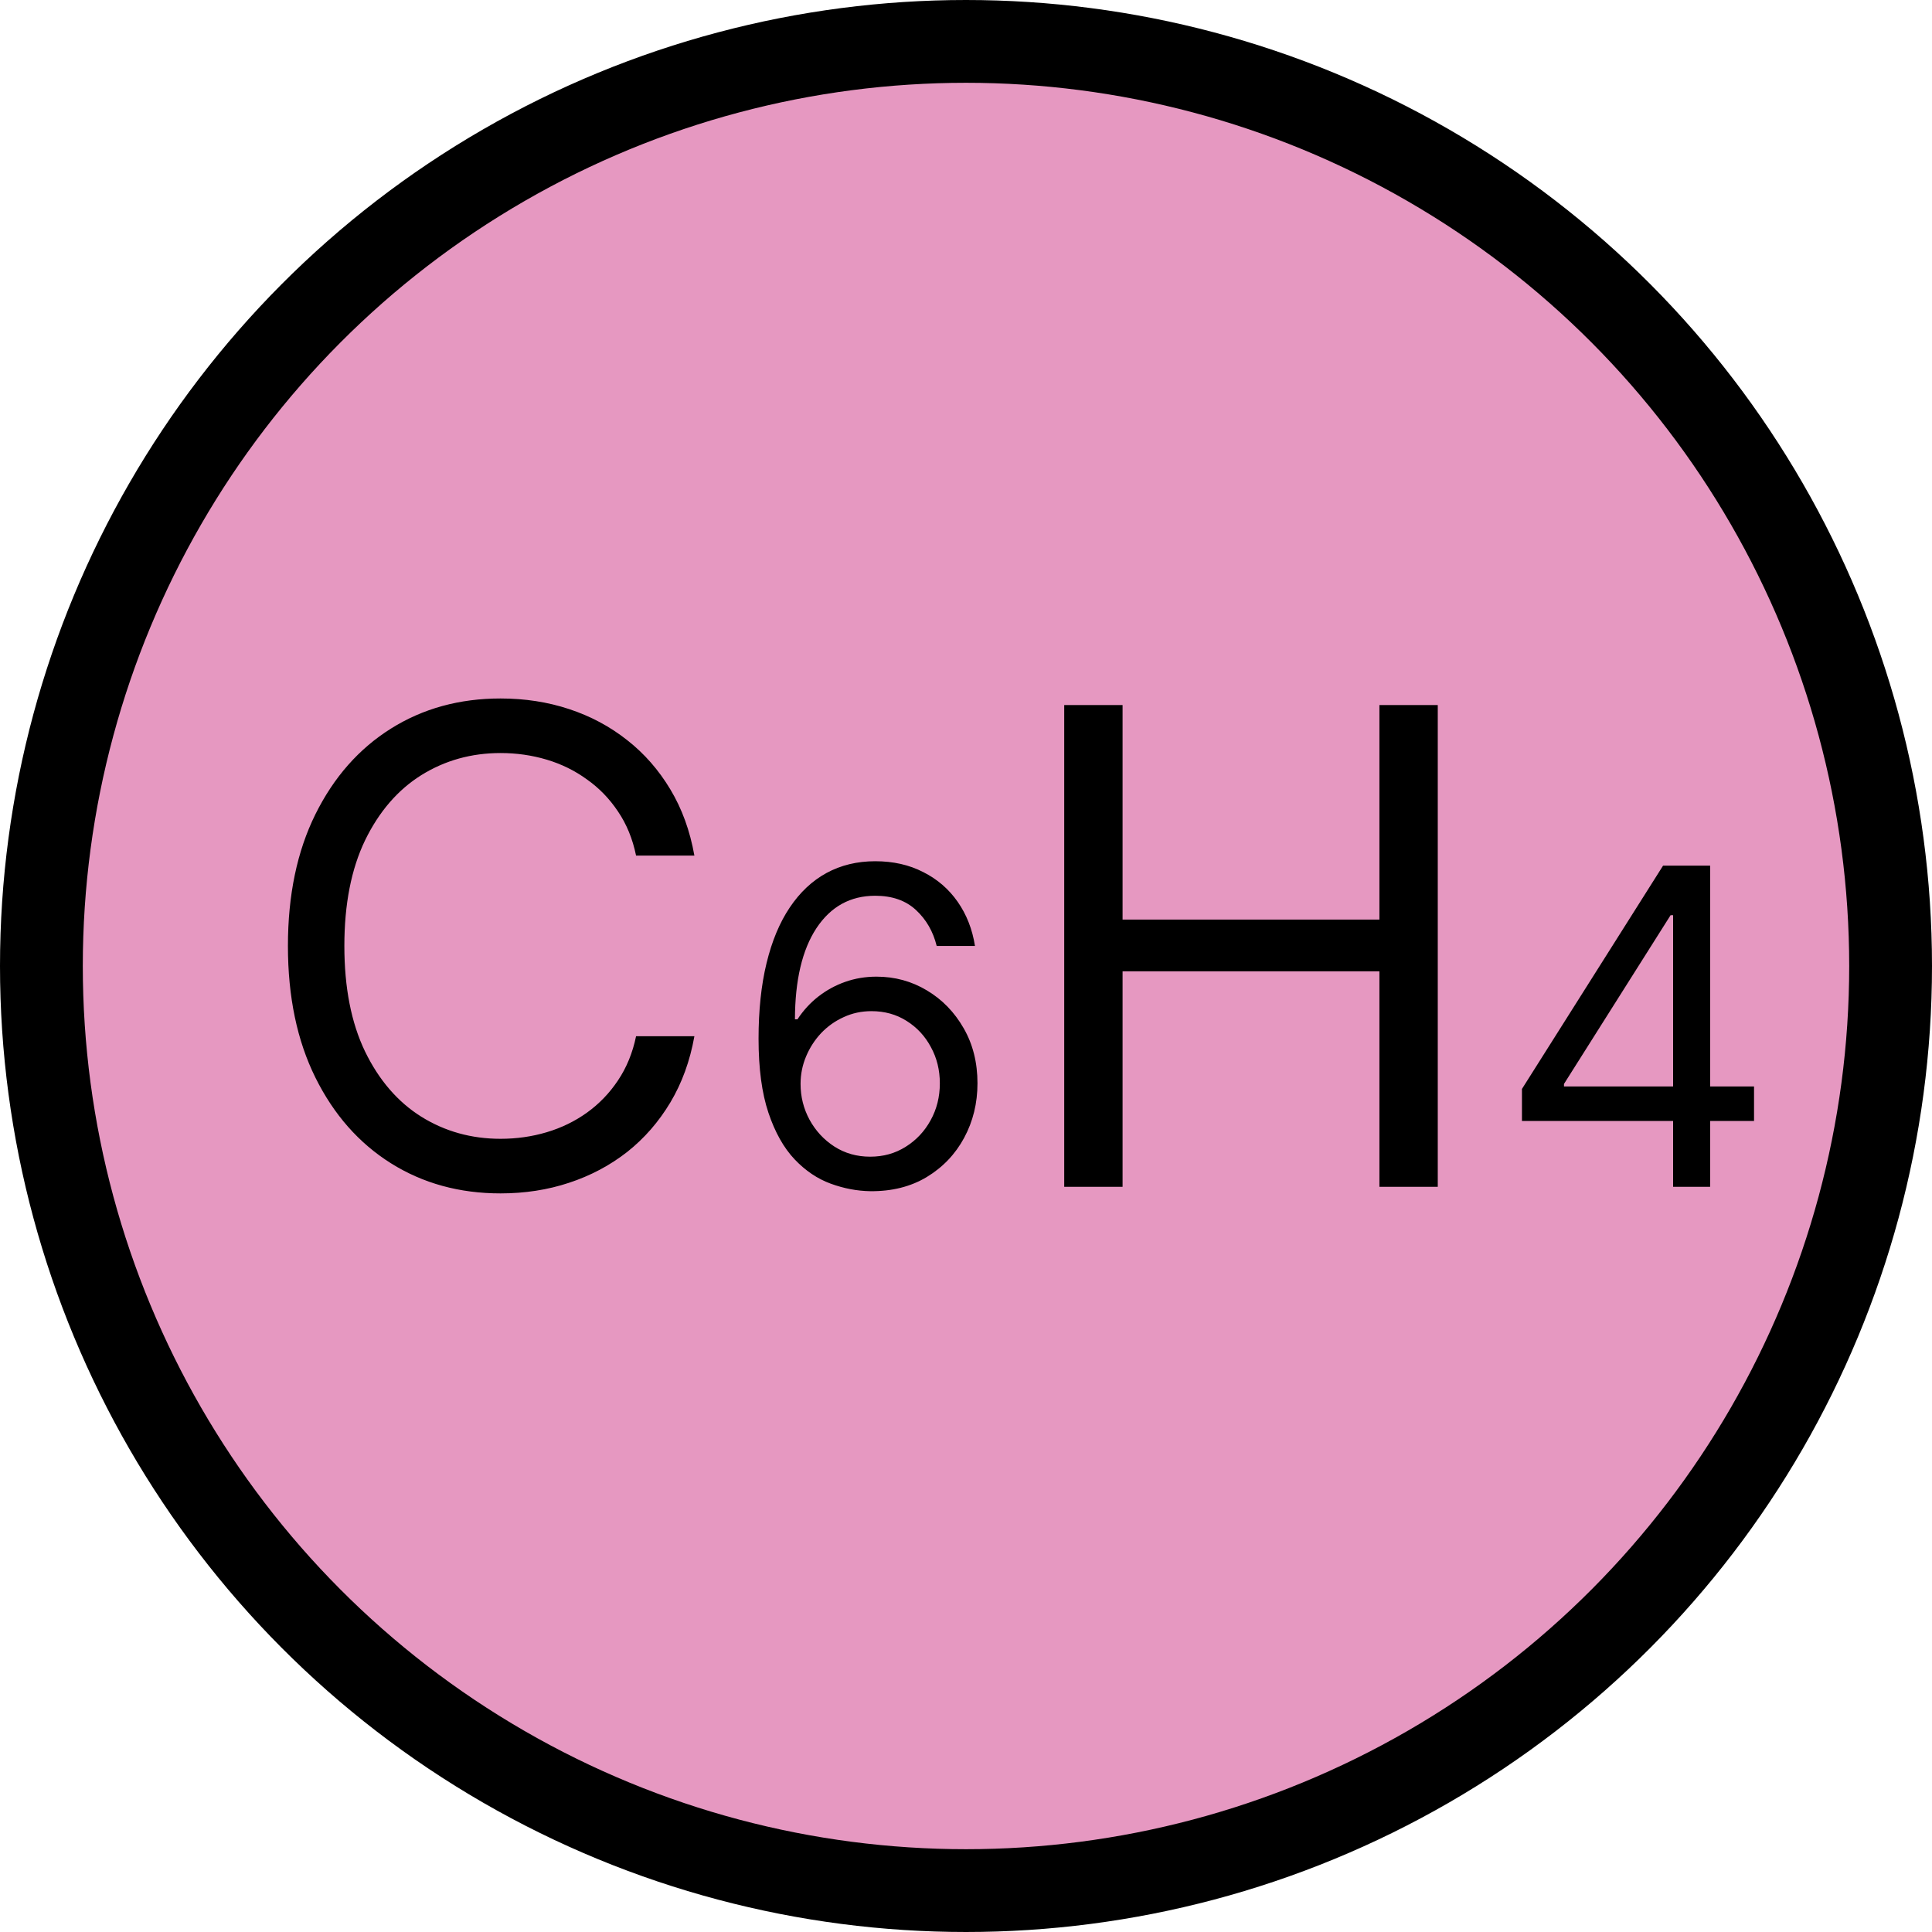 <svg width="70" height="70" viewBox="0 0 70 70" fill="none" xmlns="http://www.w3.org/2000/svg">
<circle cx="35" cy="35" r="33.5" fill="#E698C1" stroke="black" stroke-width="3"/>
<path d="M25.159 31H23.046C22.921 30.392 22.702 29.858 22.389 29.398C22.082 28.938 21.707 28.551 21.264 28.239C20.827 27.921 20.341 27.682 19.807 27.523C19.273 27.364 18.716 27.284 18.136 27.284C17.079 27.284 16.122 27.551 15.264 28.085C14.412 28.619 13.733 29.406 13.227 30.446C12.727 31.486 12.477 32.761 12.477 34.273C12.477 35.784 12.727 37.06 13.227 38.099C13.733 39.139 14.412 39.926 15.264 40.46C16.122 40.994 17.079 41.261 18.136 41.261C18.716 41.261 19.273 41.182 19.807 41.023C20.341 40.864 20.827 40.628 21.264 40.315C21.707 39.997 22.082 39.608 22.389 39.148C22.702 38.682 22.921 38.148 23.046 37.545H25.159C25 38.438 24.71 39.236 24.29 39.94C23.869 40.645 23.347 41.244 22.722 41.739C22.097 42.227 21.395 42.599 20.616 42.855C19.844 43.111 19.017 43.239 18.136 43.239C16.648 43.239 15.324 42.875 14.165 42.148C13.006 41.42 12.094 40.386 11.429 39.045C10.764 37.705 10.432 36.114 10.432 34.273C10.432 32.432 10.764 30.841 11.429 29.5C12.094 28.159 13.006 27.125 14.165 26.398C15.324 25.671 16.648 25.307 18.136 25.307C19.017 25.307 19.844 25.435 20.616 25.69C21.395 25.946 22.097 26.321 22.722 26.815C23.347 27.304 23.869 27.901 24.29 28.605C24.71 29.304 25 30.102 25.159 31ZM31.529 43.159C31.052 43.151 30.575 43.061 30.097 42.886C29.62 42.712 29.184 42.419 28.791 42.006C28.396 41.589 28.08 41.026 27.842 40.318C27.603 39.606 27.484 38.712 27.484 37.636C27.484 36.606 27.58 35.693 27.773 34.898C27.967 34.099 28.247 33.426 28.614 32.881C28.982 32.331 29.425 31.915 29.944 31.631C30.467 31.347 31.056 31.204 31.711 31.204C32.362 31.204 32.942 31.335 33.45 31.597C33.961 31.854 34.378 32.214 34.7 32.676C35.022 33.138 35.23 33.67 35.325 34.273H33.938C33.809 33.75 33.559 33.316 33.188 32.972C32.817 32.627 32.325 32.455 31.711 32.455C30.809 32.455 30.099 32.847 29.58 33.631C29.065 34.415 28.806 35.515 28.802 36.932H28.893C29.105 36.61 29.357 36.335 29.648 36.108C29.944 35.877 30.27 35.699 30.626 35.574C30.982 35.449 31.359 35.386 31.756 35.386C32.423 35.386 33.033 35.553 33.586 35.886C34.139 36.216 34.582 36.672 34.916 37.256C35.249 37.835 35.416 38.5 35.416 39.25C35.416 39.97 35.255 40.629 34.932 41.227C34.611 41.822 34.158 42.295 33.575 42.648C32.995 42.996 32.313 43.167 31.529 43.159ZM31.529 41.909C32.006 41.909 32.434 41.79 32.813 41.551C33.196 41.312 33.497 40.992 33.717 40.591C33.94 40.189 34.052 39.742 34.052 39.25C34.052 38.769 33.944 38.331 33.728 37.938C33.516 37.54 33.222 37.224 32.847 36.989C32.476 36.754 32.052 36.636 31.575 36.636C31.215 36.636 30.88 36.708 30.569 36.852C30.258 36.992 29.986 37.186 29.751 37.432C29.52 37.678 29.338 37.96 29.205 38.278C29.073 38.593 29.006 38.924 29.006 39.273C29.006 39.735 29.114 40.167 29.33 40.568C29.55 40.97 29.849 41.294 30.228 41.54C30.611 41.786 31.044 41.909 31.529 41.909ZM38.559 43V25.546H40.673V33.318H49.979V25.546H52.093V43H49.979V35.193H40.673V43H38.559ZM55.143 40.614V39.455L60.256 31.364H61.097V33.159H60.529L56.666 39.273V39.364H63.552V40.614H55.143ZM60.62 43V40.261V39.722V31.364H61.961V43H60.62Z" fill="black"/>
</svg>
